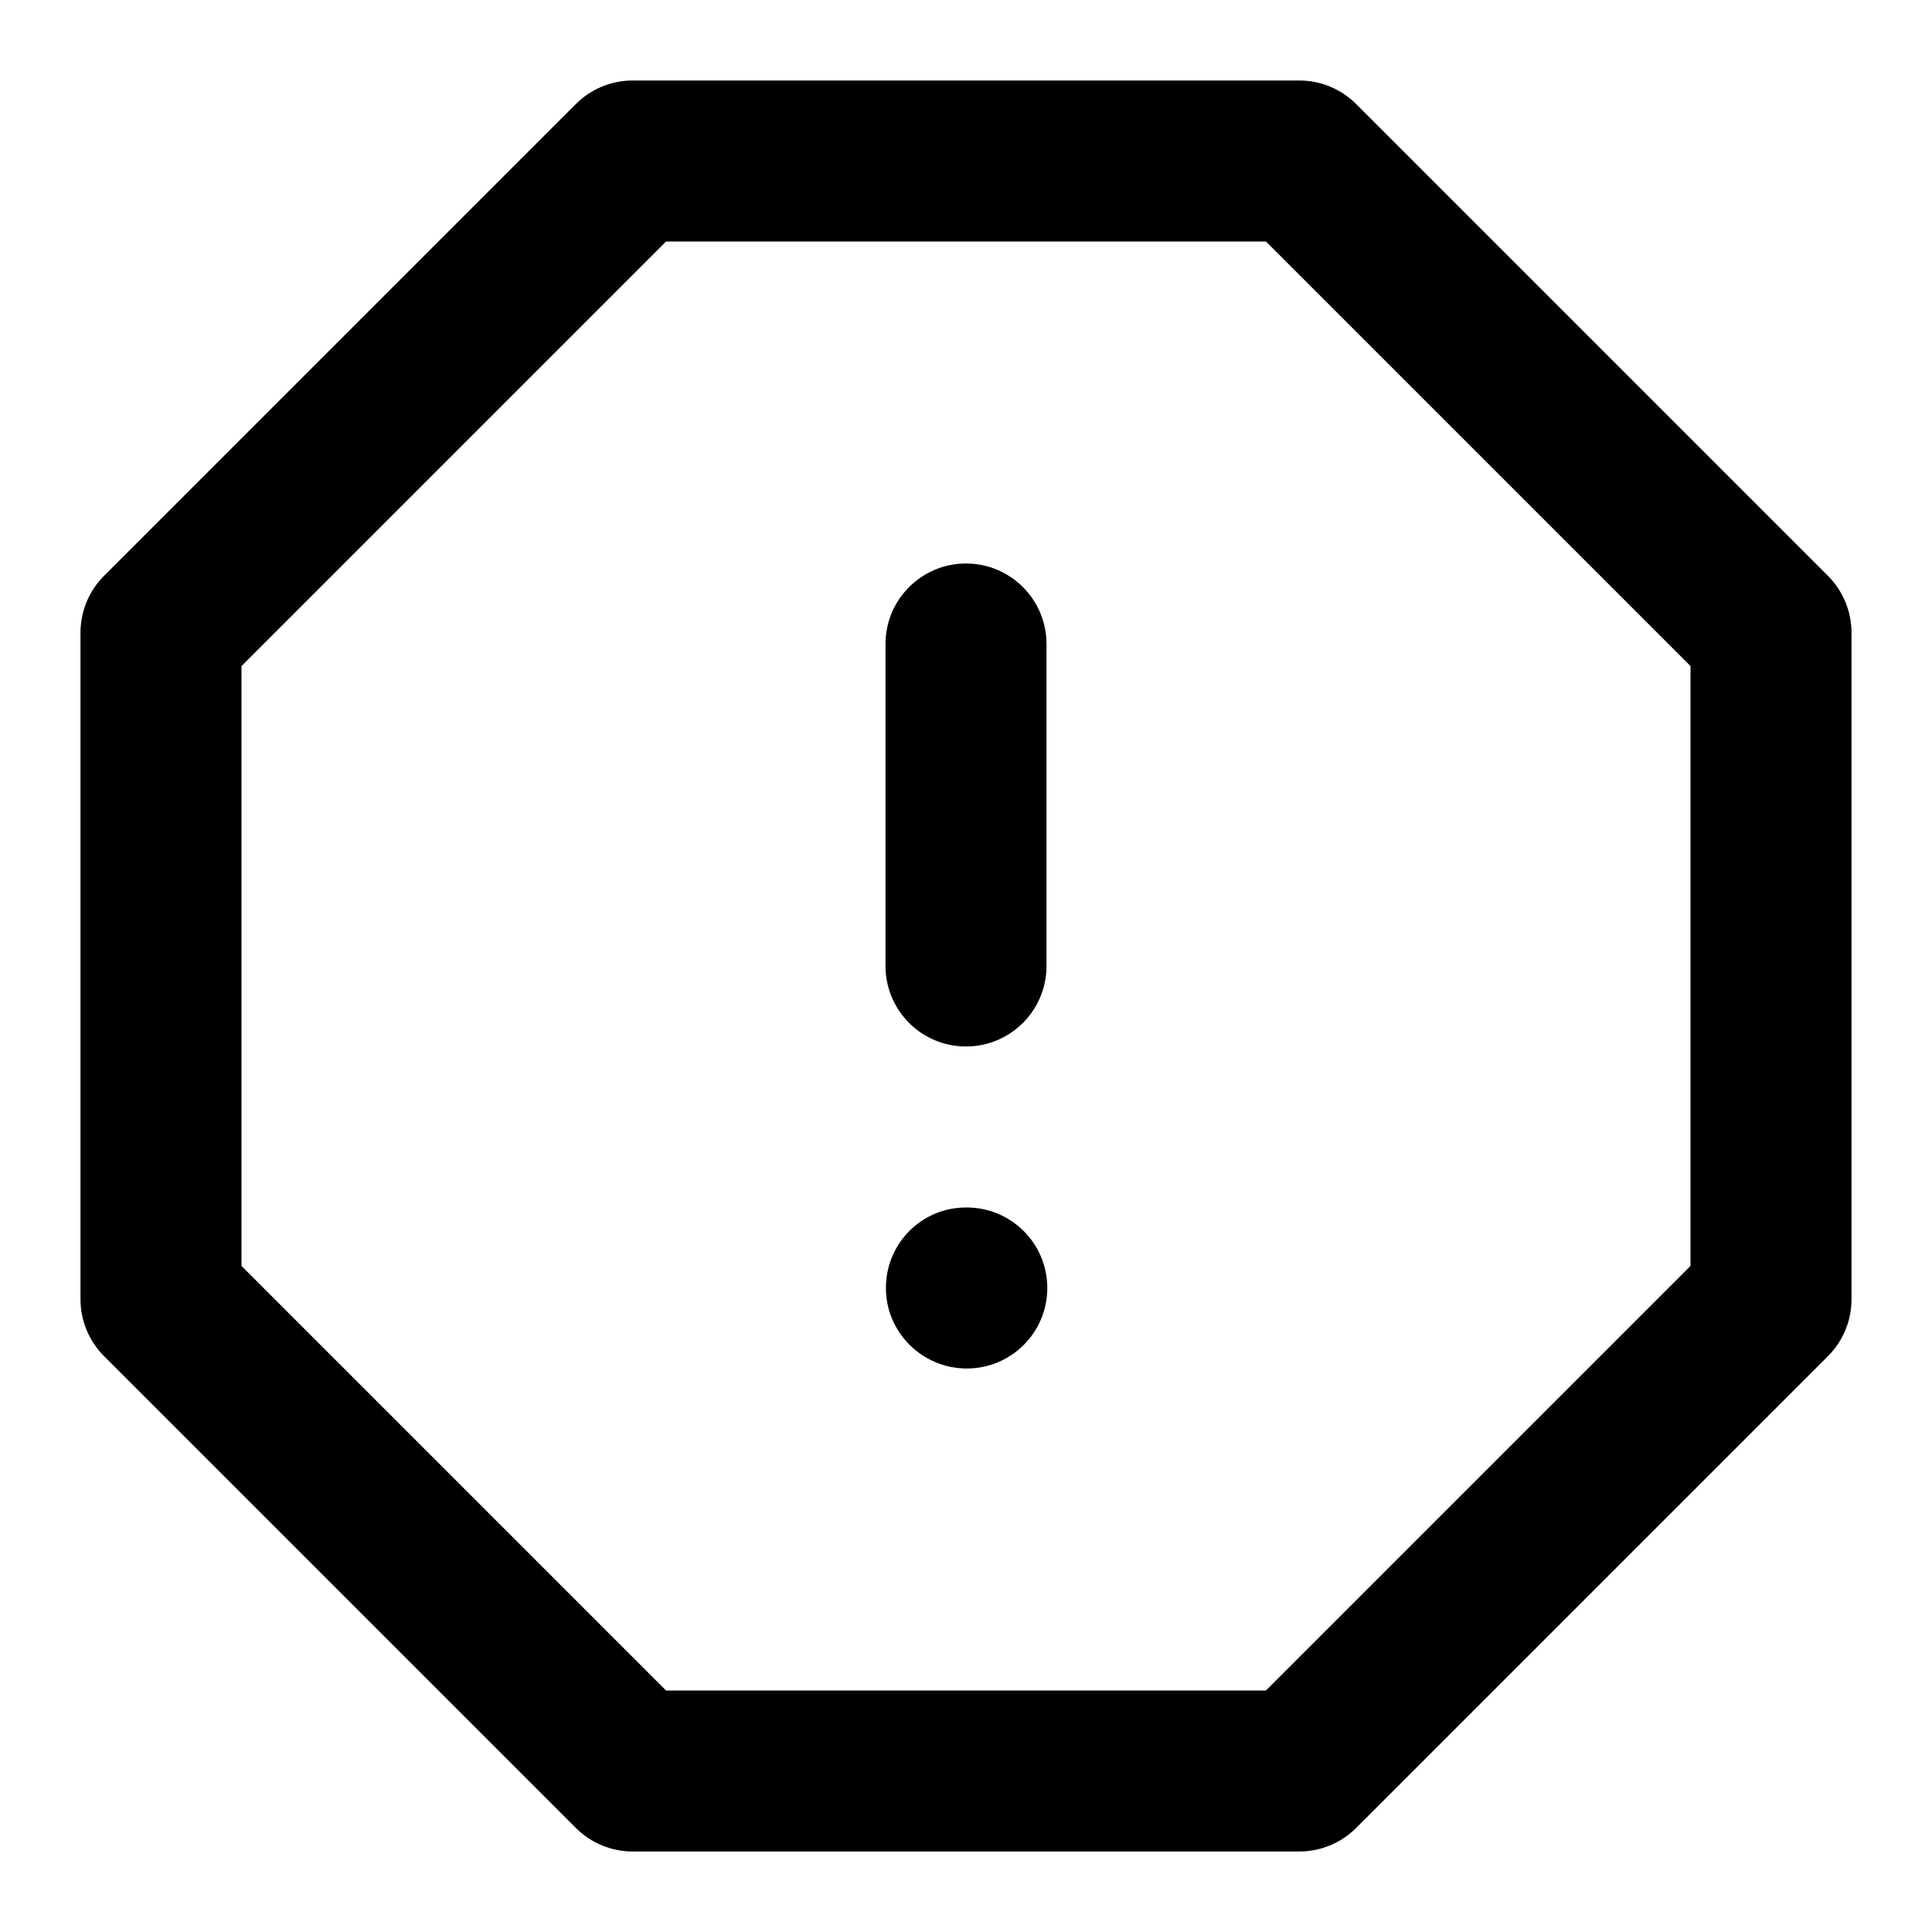 <?xml version="1.0" encoding="iso-8859-1"?>
<!-- Generator: Adobe Illustrator 24.2.1, SVG Export Plug-In . SVG Version: 6.00 Build 0)  -->
<svg version="1.1" id="Camada_1" xmlns="http://www.w3.org/2000/svg" xmlns:xlink="http://www.w3.org/1999/xlink" x="0px" y="0px"
	 viewBox="0 0 24 24" style="enable-background:new 0 0 24 24;" xml:space="preserve">
<g>
	<path d="M16.14,23H7.86c-0.265,0-0.52-0.105-0.707-0.293l-5.86-5.86C1.105,16.659,1,16.405,1,16.14V7.86
		c0-0.265,0.105-0.52,0.293-0.707l5.86-5.86C7.34,1.105,7.595,1,7.86,1h8.28c0.266,0,0.52,0.105,0.707,0.293l5.86,5.86
		C22.895,7.34,23,7.595,23,7.86v8.28c0,0.266-0.105,0.52-0.293,0.707l-5.86,5.86C16.659,22.895,16.405,23,16.14,23z M8.274,21h7.452
		L21,15.726V8.274L15.726,3H8.274L3,8.274v7.452L8.274,21z"/>
</g>
<g>
	<path d="M12,13c-0.552,0-1-0.448-1-1V8c0-0.552,0.448-1,1-1s1,0.448,1,1v4C13,12.552,12.552,13,12,13z"/>
</g>
<g>
	<path d="M12.01,17c-0.552,0-1.005-0.447-1.005-1s0.443-1,0.995-1h0.01c0.552,0,1,0.447,1,1S12.562,17,12.01,17z"/>
</g>
</svg>

